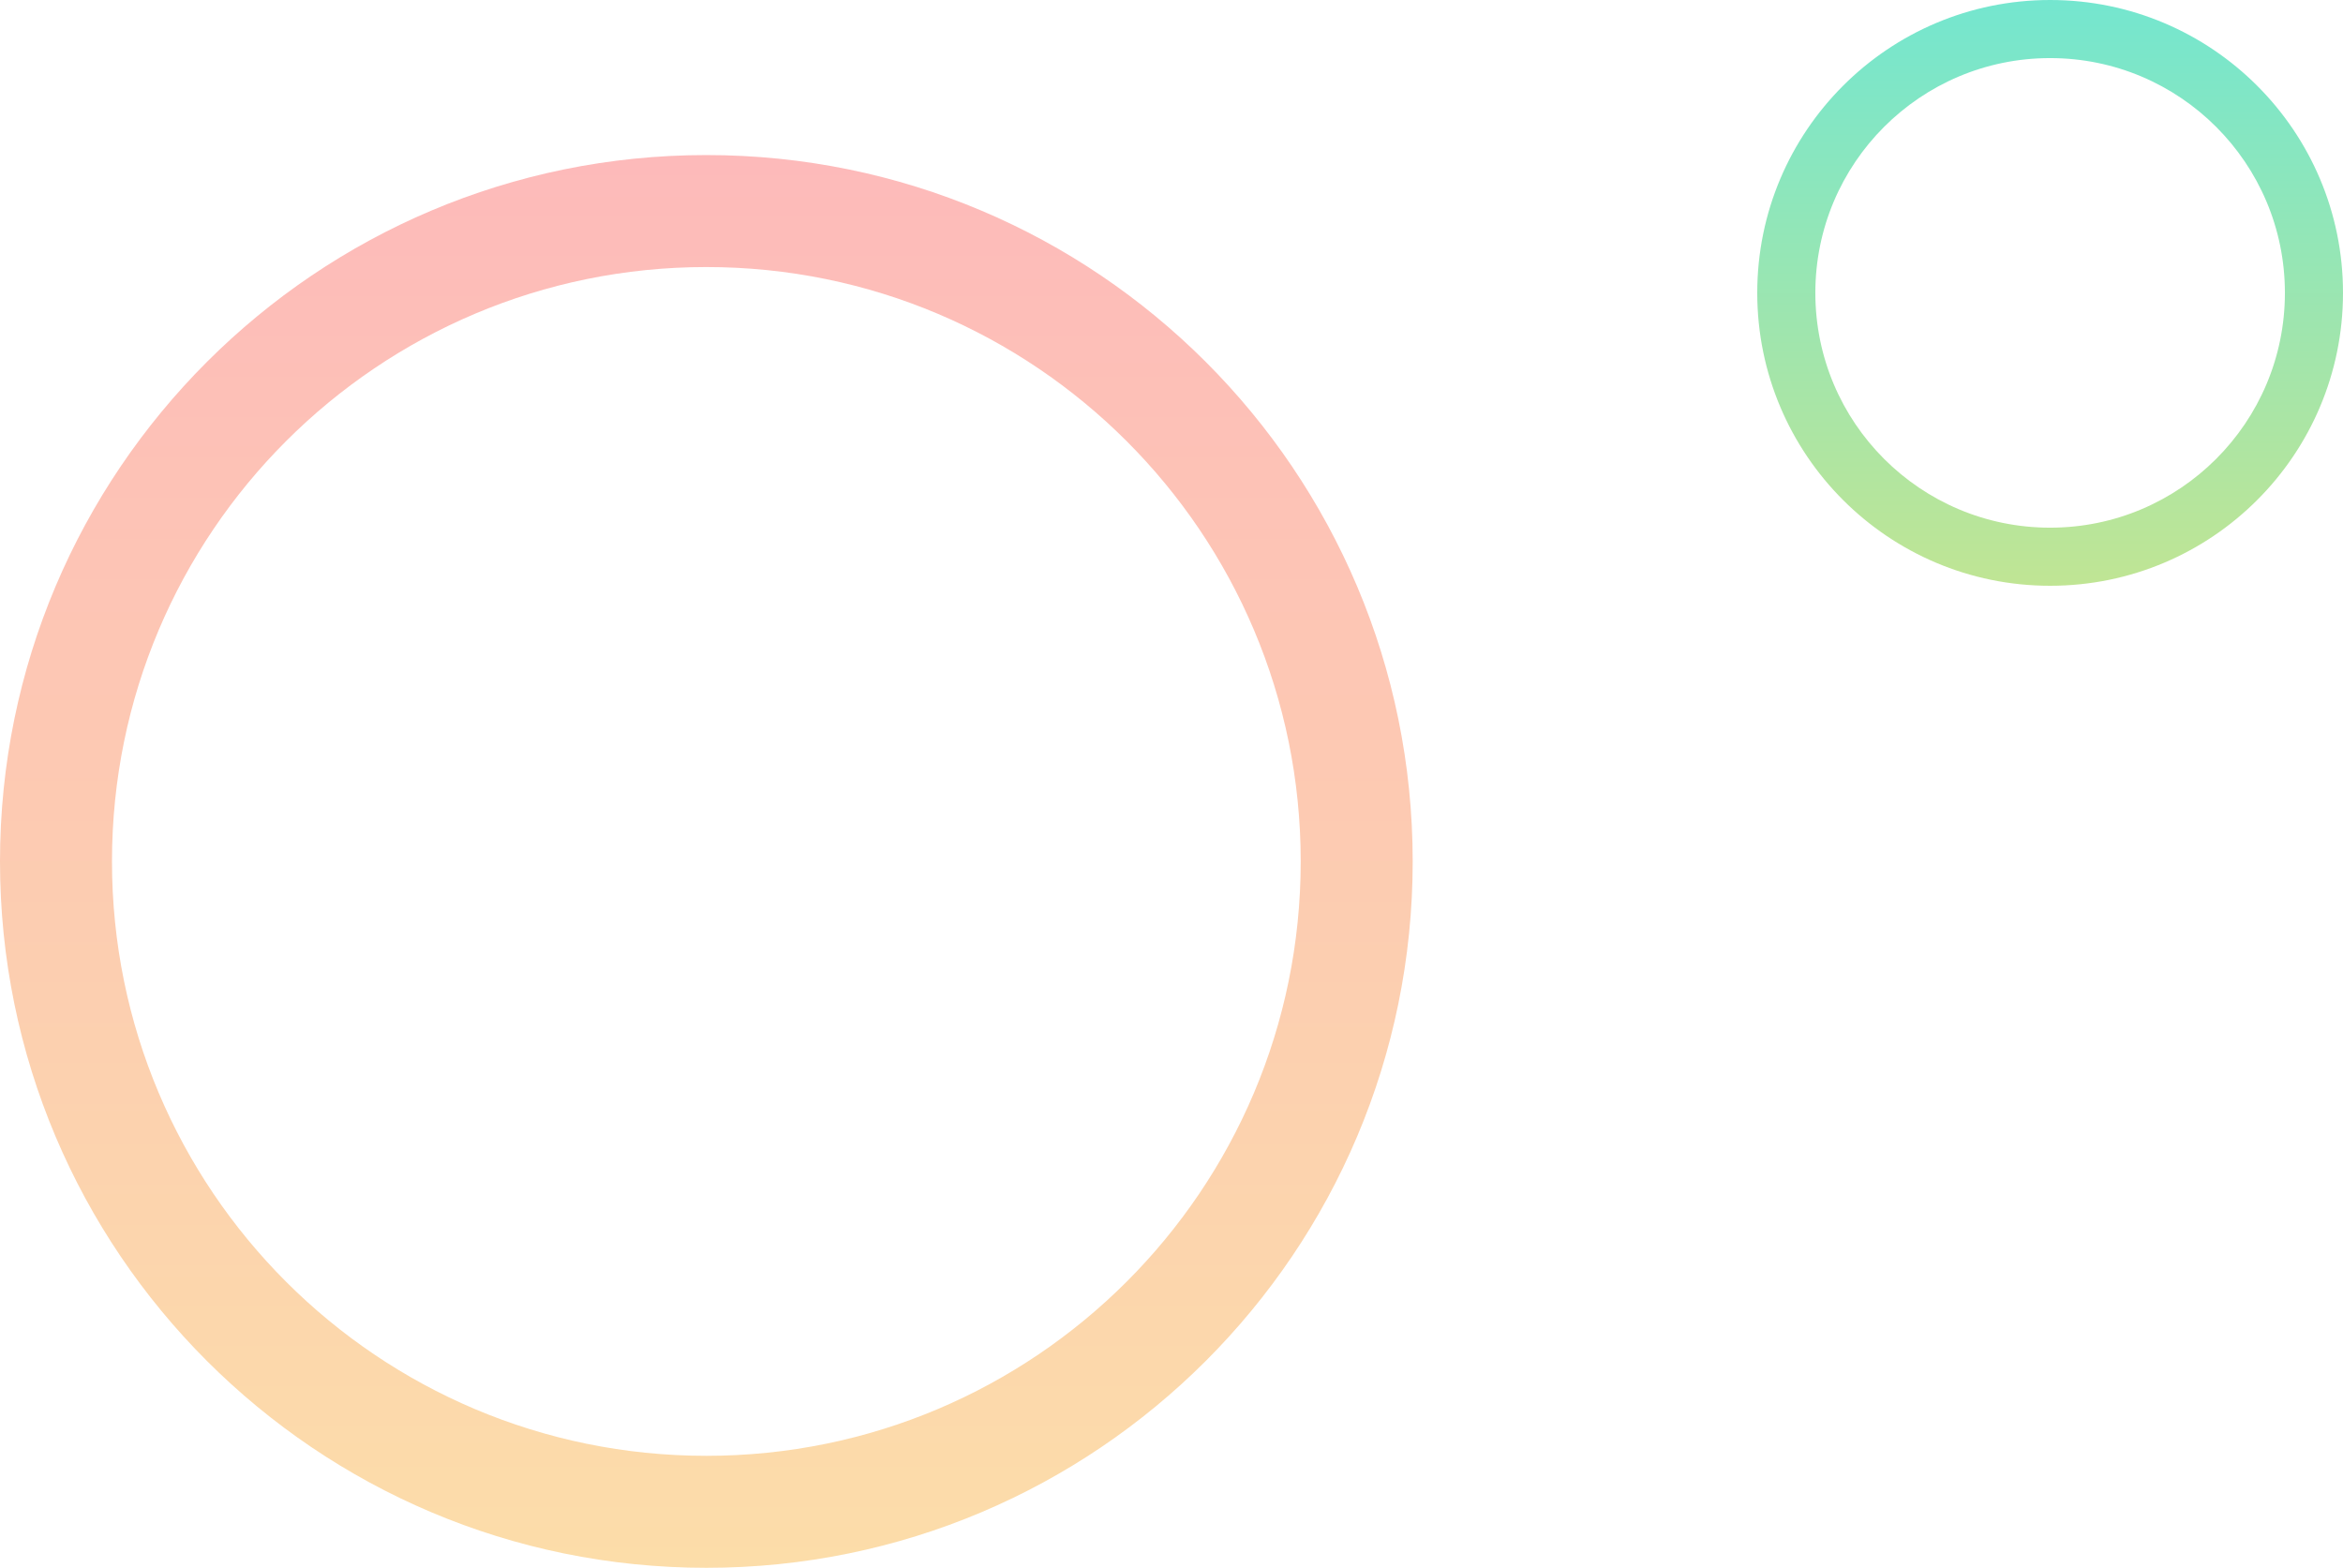 <svg width="136" height="91" viewBox="0 0 136 91" fill="none" xmlns="http://www.w3.org/2000/svg"><path d="M82 50c0 22.644-18.356 41-41 41S0 72.644 0 50 18.356 9 41 9s41 18.356 41 41zM6.5 50c0 19.054 15.446 34.5 34.5 34.5 19.054 0 34.5-15.446 34.5-34.5 0-19.054-15.446-34.5-34.5-34.5C21.946 15.5 6.5 30.946 6.5 50z" fill="url(#a)"/><path d="M136 17c0 9.389-7.611 17-17 17s-17-7.611-17-17 7.611-17 17-17 17 7.611 17 17zm-30.628 0c0 7.527 6.101 13.628 13.628 13.628S132.628 24.527 132.628 17 126.527 3.372 119 3.372 105.372 9.473 105.372 17z" fill="url(#b)"/><defs><linearGradient id="a" x1="41" y1="9" x2="41" y2="91" gradientUnits="userSpaceOnUse"><stop stop-color="#FDBABA"/><stop offset="1" stop-color="#FCDDA9"/></linearGradient><linearGradient id="b" x1="119" x2="119" y2="34" gradientUnits="userSpaceOnUse"><stop stop-color="#74E6CF"/><stop offset="1" stop-color="#C0E594"/></linearGradient></defs></svg>
